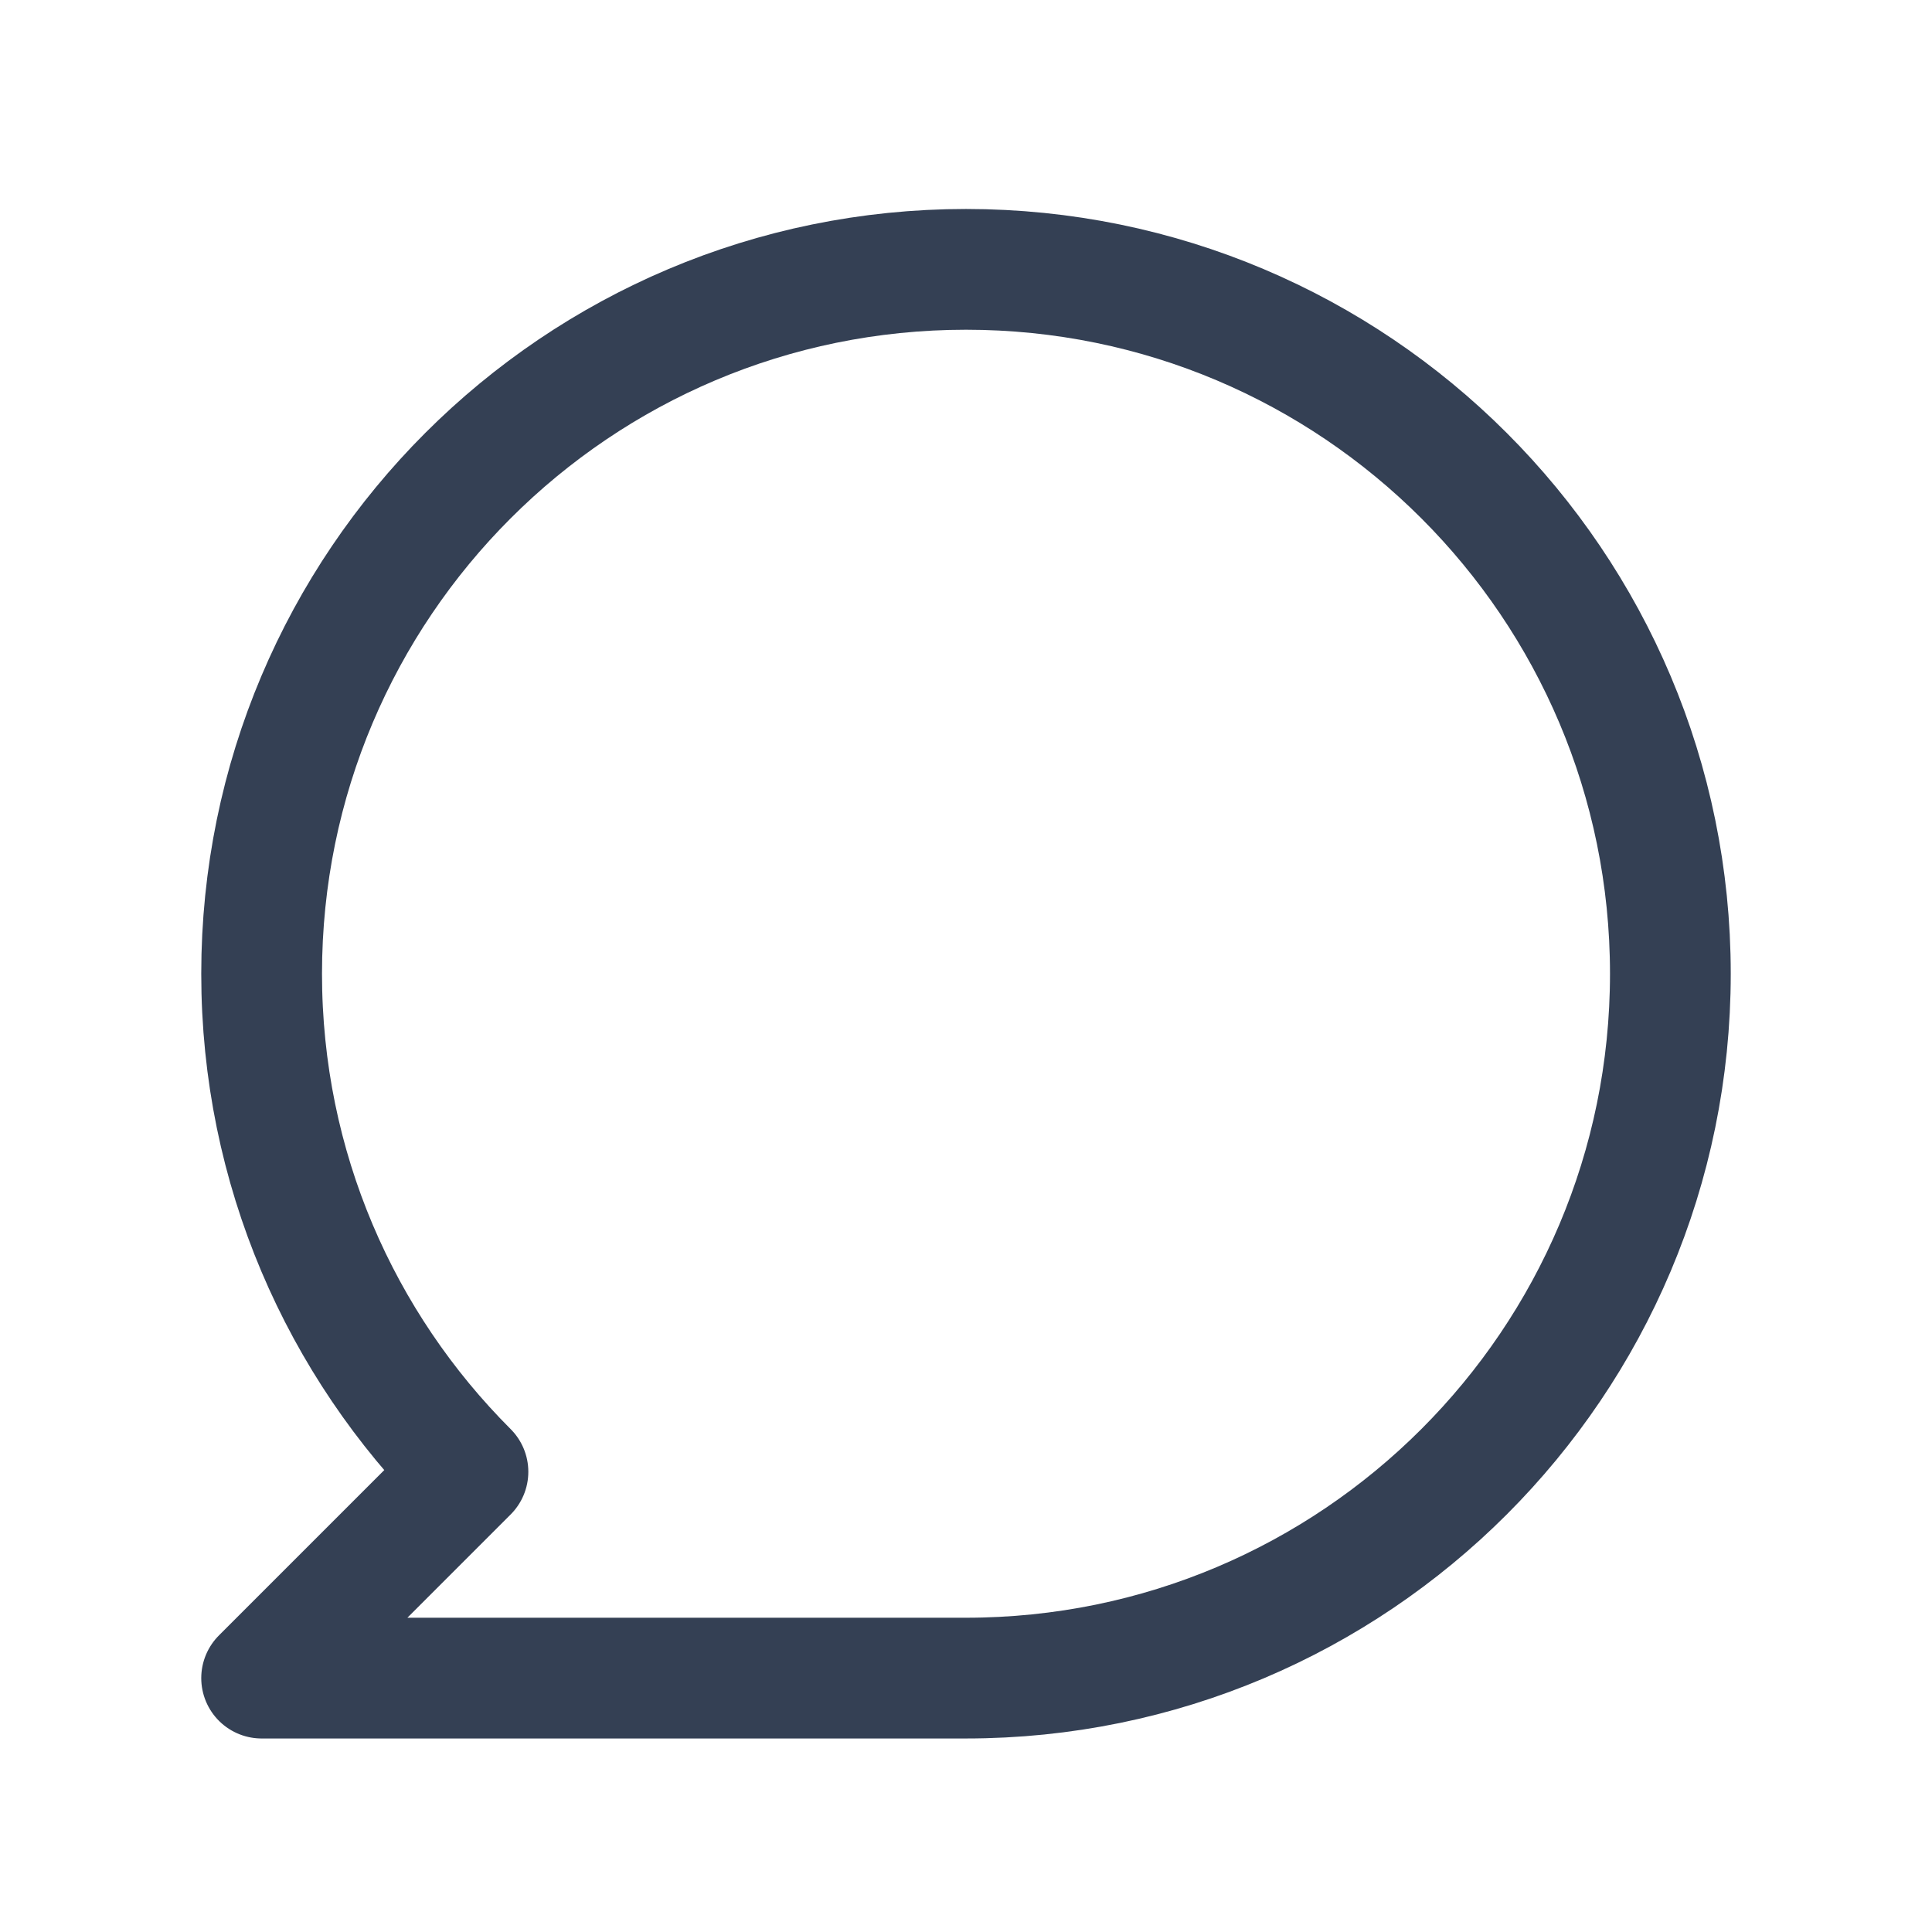 <svg width="24" height="24" viewBox="0 0 24 24" fill="none" xmlns="http://www.w3.org/2000/svg">
<path d="M12 20.846C16.832 20.846 20.75 16.928 20.75 12.096C20.75 7.263 16.832 3.346 12 3.346C7.168 3.346 3.25 7.263 3.25 12.096C3.25 14.512 4.229 16.699 5.813 18.283L3.25 20.846H12Z" stroke="#344054" stroke-width="1.5" stroke-linejoin="round"/>
</svg>
